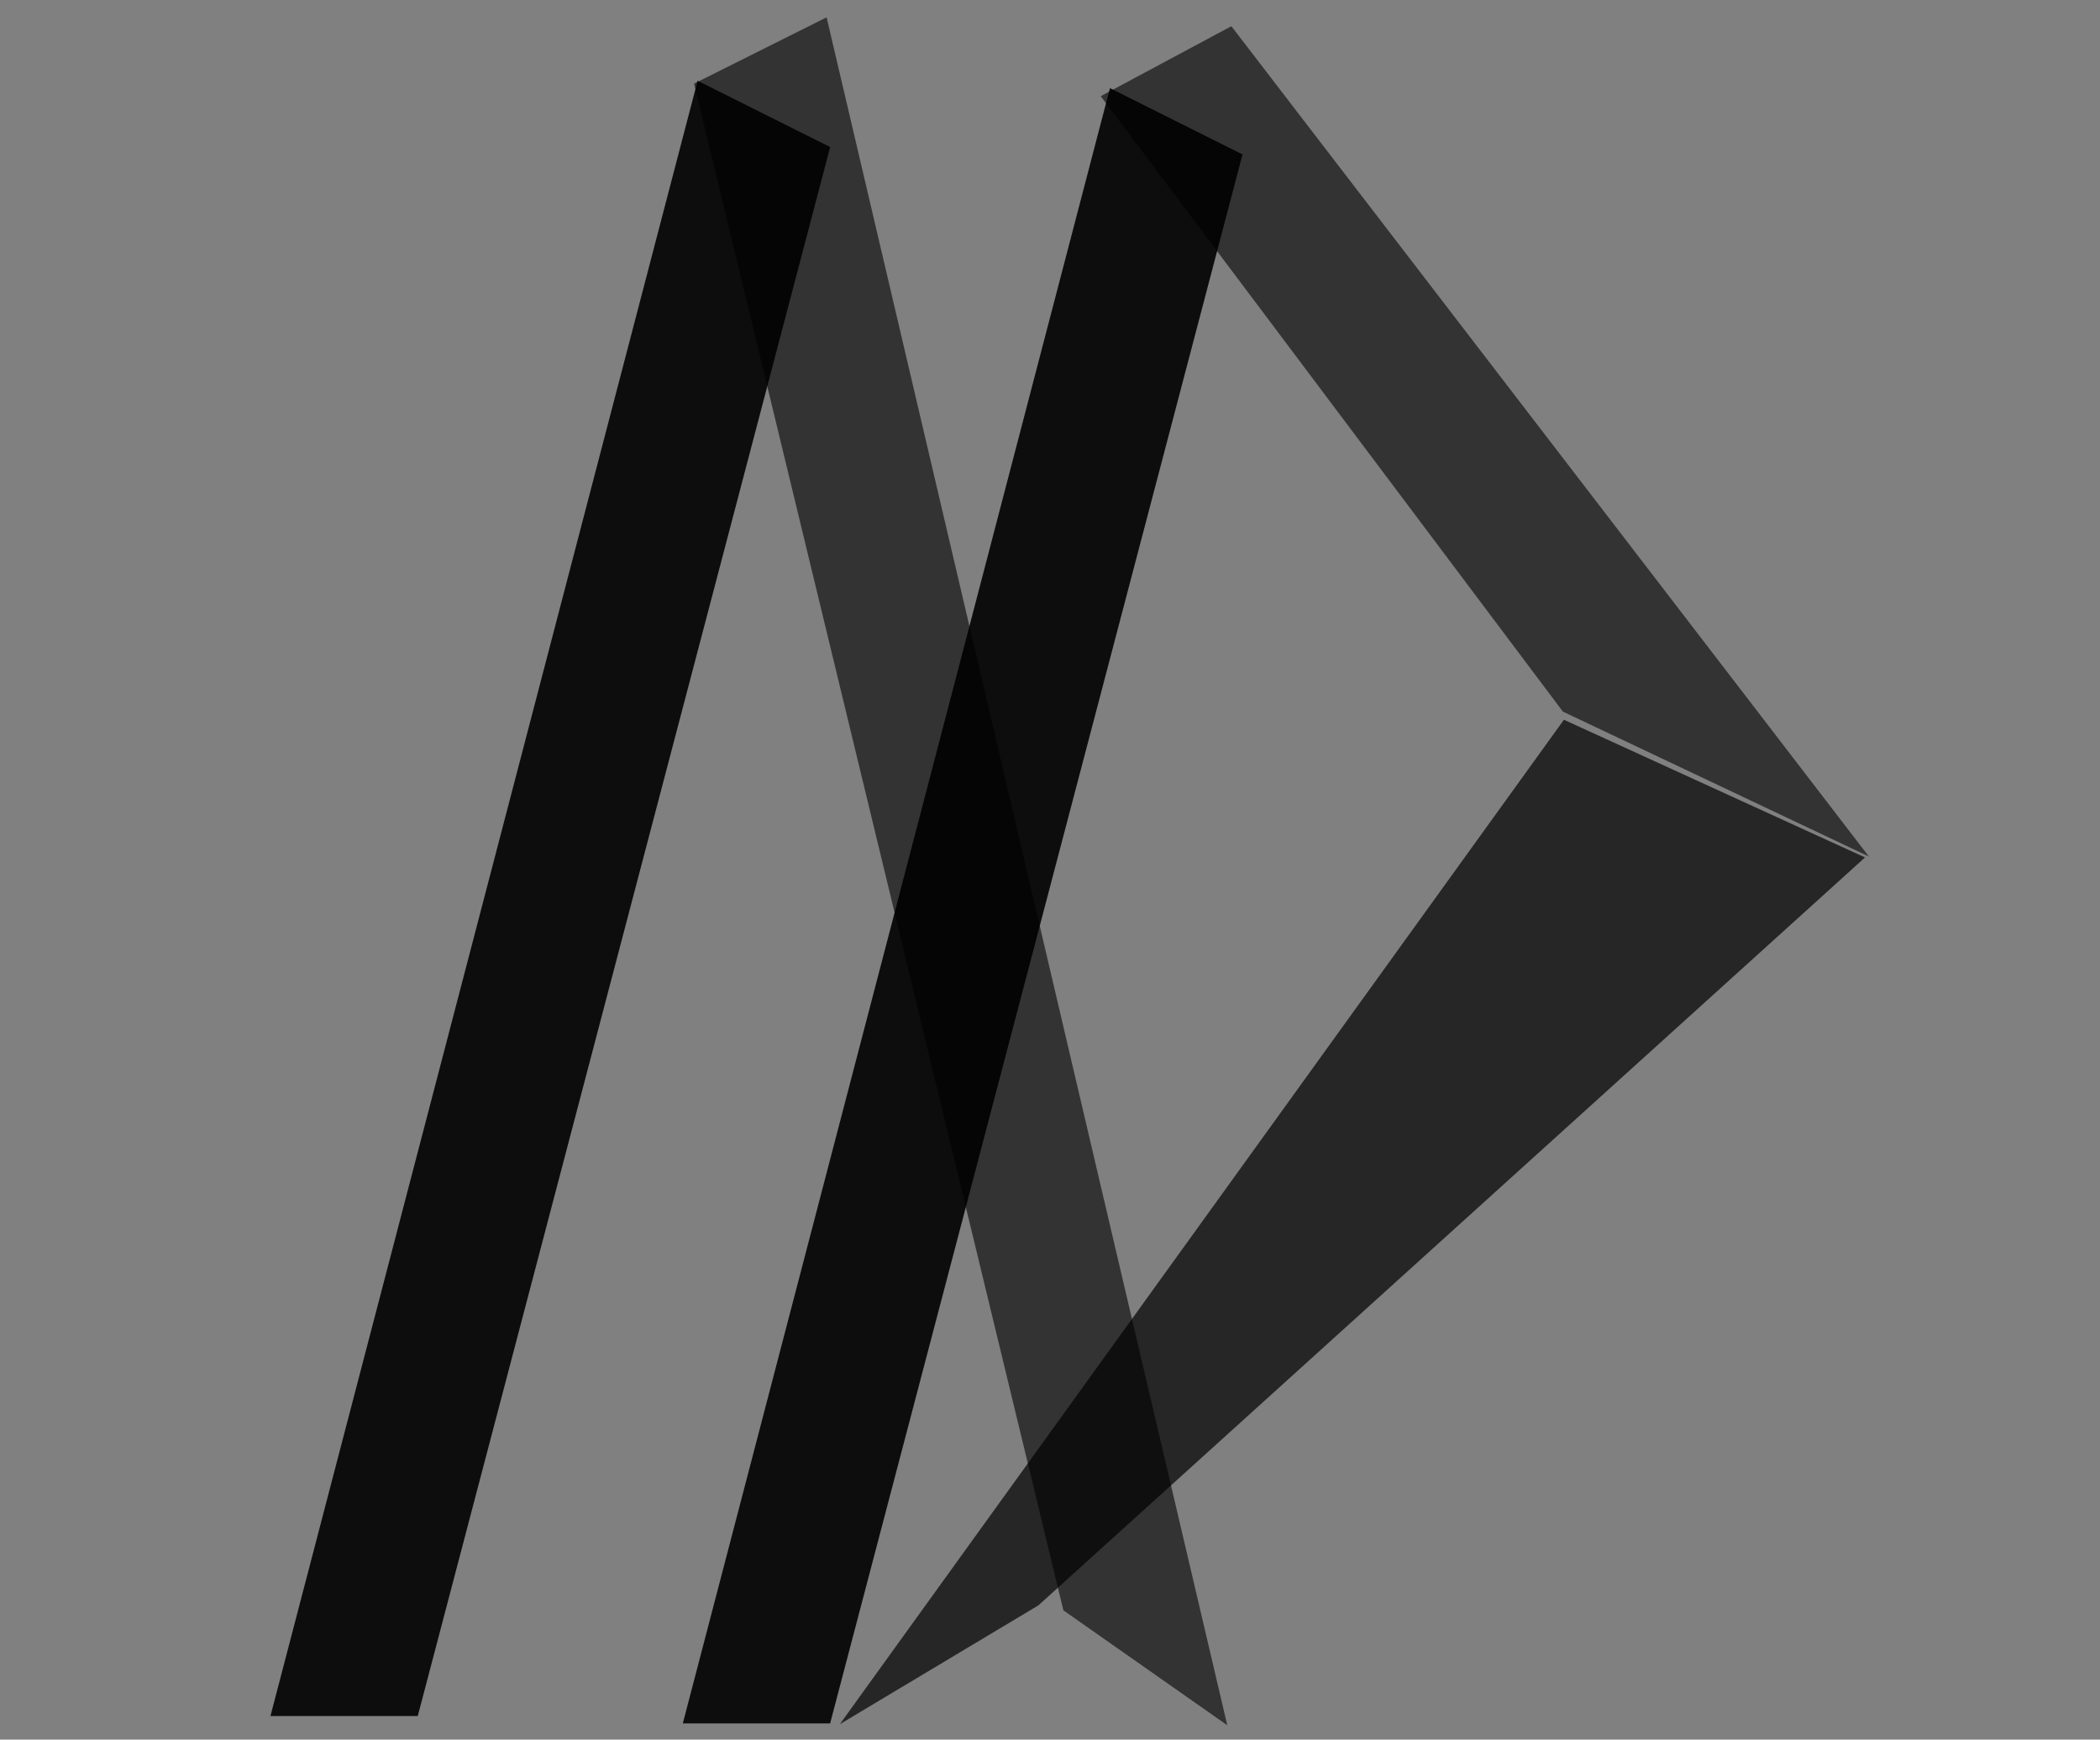 <?xml version="1.0" encoding="utf-8"?>
<svg id="master-artboard" viewBox="0 0 1690.394 1400" version="1.1" xmlns="http://www.w3.org/2000/svg" x="0px" y="0px" style="enable-background:new 0 0 550 385;" width="1690.394px" height="1400px"><rect x="0" y="0" width="1690.394" height="1400" fill="#808080" stroke="none"/><defs><radialGradient id="gradient-0" gradientUnits="objectBoundingBox" cx="0.5" cy="0.5" r="0.5">
                <stop offset="0" style="stop-color: #000000"/>
                <stop offset="1" style="stop-color: #000000"/>
              </radialGradient><radialGradient id="gradient-1" gradientUnits="objectBoundingBox" cx="0.5" cy="0.5" r="0.5">
                <stop offset="0" style="stop-color: #000000"/>
                <stop offset="1" style="stop-color: #000000"/>
              </radialGradient></defs><rect id="ee-background" x="0" y="0" width="1690.394" height="1400" style="fill: white; fill-opacity: 0; pointer-events: none;"/>

<pattern y="385" width="80" height="80" patternUnits="userSpaceOnUse" id="arabic_pattern" viewBox="0 -80 80 80" style="overflow:visible;">
	<g>
		<path d="M 0 0 L 80 0 L 80 -80 L 0 -80 Z" class="st0" style="fill: none;"/>
		<path class="st1" d="M75.2-53.8l4.8,4.8v0v2.3l-1.1-1.1L77-49.8l-1.8-1.8l-1.6-1.6l-5.7-5.7h0l-6.8,6.8v0l5.7,5.7l1.6,1.6l2.5,2.5&#10;&#9;&#9;&#9;l1.1,1.1l1.1,1.1h0l-1.1,1.1l-3.7,3.7l-1.6,1.6l-5.7,5.7l0,0l6.8,6.8l0,0l5.7-5.7l1.6-1.6l3.7-3.7l1.1-1.1v2.3l-4.8,4.8v12.3v2.3&#10;&#9;&#9;&#9;v6.8h-6.8h-2.3H53.8L49,0h-2.3l1.1-1.1L49.8-3l1.8-1.8l1.6-1.6l5.7-5.7l0,0l-6.8-6.8h0l-5.7,5.7l-1.6,1.6l-2.5,2.5l-1.1,1.1&#10;&#9;&#9;&#9;L40-6.8v0l-1.1-1.1L37-9.8l-1.8-1.8l-1.6-1.6l-5.7-5.7v0l-6.8,6.8l0,0l5.7,5.7l1.6,1.6l2.5,2.5l1.1,1.1L33.2,0h-2.3h0l-4.8-4.8&#10;&#9;&#9;&#9;H13.9h-2.3H4.8v-6.8v-2.3v-12.3L0-30.9v0v-2.3l1.1,1.1l3.7,3.7l1.6,1.6l5.7,5.7h0l6.8-6.8v0l-5.7-5.7l-1.6-1.6l-3.7-3.7L6.8-40h0&#10;&#9;&#9;&#9;v0l1.1-1.1l3.7-3.7l1.6-1.6l5.7-5.7l0,0l-6.8-6.8l0,0l-5.7,5.7l-1.6,1.6l-3.7,3.7L0-46.8V-49v0h0l4.8-4.8v-12.3v-2.3v-6.8h6.8h2.3&#10;&#9;&#9;&#9;h12.3l4.8-4.8v0h0h2.3l-1.1,1.1L30.2-77l-1.8,1.8l-1.6,1.6l-5.7,5.7l0,0l6.8,6.8h0l5.7-5.7l1.6-1.6l2.5-2.5l1.1-1.1l1.1-1.1v0&#10;&#9;&#9;&#9;l1.1,1.1l3.7,3.7l1.6,1.6l5.7,5.7h0l6.8-6.8h0l-5.7-5.7l-1.6-1.6l-3.7-3.7L46.8-80H49h0l0,0l4.8,4.8h12.3h2.3h6.8v6.8v2.3V-53.8z&#10;&#9;&#9;&#9; M60-69.1l4.5-4.5h-9.1L60-69.1z M46.4-64.5v9.1l4.5-4.5L46.4-64.5z M29.1-60l4.5,4.6v-9.1L29.1-60z M15.5-73.6l4.5,4.5l4.5-4.5&#10;&#9;&#9;&#9;H15.5z M10.9-60l-4.5-4.5v9.1L10.9-60z M20-53.2l1.1,1.1l3.1,3.1l0,0v0l2.6,2.6h6.8v-6.8L31-55.7l0,0l0,0l-3.1-3.1L26.8-60&#10;&#9;&#9;&#9;L20-66.8l-1.1-1.1l-3.8-3.8l0,0v0l-1.9-1.9H6.4v6.8l1.9,1.9h0l0,0l3.8,3.8l1.1,1.1L20-53.2z M15.5-46.4h9.1L20-50.9L15.5-46.4z&#10;&#9;&#9;&#9; M9.1-40L9.1-40L9.1-40z M20-29.1l4.5-4.5h-9.1L20-29.1z M6.4-15.5l4.5-4.5l-4.5-4.5V-15.5z M20-10.9l-4.6,4.6h9.1L20-10.9z&#10;&#9;&#9;&#9; M27.9-21.1l3.8-3.8l0,0l0,0l1.9-1.9v-6.8h-6.8l-1.9,1.9v0l0,0l-3.8,3.8L20-26.8L13.2-20l-1.1,1.1L9-15.7l0,0l0,0l-2.6,2.6v6.8&#10;&#9;&#9;&#9;h6.8L15.7-9v0l0,0l3.1-3.1l1.1-1.1l6.8-6.8L27.9-21.1z M33.6-15.5v-9.1L29.1-20L33.6-15.5z M50.9-20l-4.6-4.6v9.1L50.9-20z&#10;&#9;&#9;&#9; M64.5-6.4L60-10.9l-4.5,4.5H64.5z M69.1-20l4.5,4.5v-9.1L69.1-20z M60-26.8l-1.1-1.1L55.7-31l0,0l0,0l-2.6-2.6h-6.8v6.8l2.6,2.6&#10;&#9;&#9;&#9;l0,0l0,0l3.1,3.1l1.1,1.1l6.8,6.8l1.1,1.1l3.8,3.8l0,0l0,0l1.9,1.9h6.8v-6.8l-1.9-1.9l0,0l0,0l-3.8-3.8L66.8-20L60-26.8z&#10;&#9;&#9;&#9; M64.5-33.6h-9.1l4.5,4.5L64.5-33.6z M66.2-44.8H53.8h-2.3h-6.8v-6.8v-2.3v-12.3L40-70.9l-4.8,4.8v12.3v2.3v6.8h-6.8h-2.3H13.9&#10;&#9;&#9;&#9;L9.1-40v0h0l0,0l4.8,4.8h12.3h2.3h6.8v6.8v2.3v12.3L40-9l0,0v0l4.8-4.8v-12.3v-2.3v-6.8h6.8h2.3h12.3l4.8-4.8L66.2-44.8z M60-50.9&#10;&#9;&#9;&#9;l-4.6,4.6h9.1L60-50.9z M67.9-61.1l3.8-3.8l0,0h0l1.9-1.9v-6.8h-6.8l-1.9,1.9l0,0l0,0l-3.8,3.8L60-66.8L53.2-60l-1.1,1.1L49-55.7&#10;&#9;&#9;&#9;l0,0l0,0l-2.6,2.6v6.8h6.8l2.6-2.6l0,0l0,0l3.1-3.1l1.1-1.1l6.8-6.8L67.9-61.1z M73.6-55.5v-9.1L69.1-60L73.6-55.5z" style="fill: rgb(255, 255, 255);"/>
	</g>
</pattern>




<g transform="matrix(3.193, 0, 0, 3.193, -1594.685, -1121.718)"><rect id="rect-2" x="0" y="0" width="1400" height="980" style="fill: white; fill-opacity: 0; pointer-events: none;"/><path d="M 381.555 652.977 L 560.024 319.587" style="fill: rgb(78, 56, 82); fill-opacity: 1; stroke: rgb(0, 0, 0); stroke-opacity: 1; stroke-width: 0; paint-order: fill;" transform="matrix(1.498, 0, 0, 1.498, -365.941, -146.093)"/><path d="M 388.991 766.999 L 413.779 766.999 L 483.183 503.013 L 460.875 491.859" style="fill: rgb(0, 0, 0); fill-opacity: 0.9; stroke: rgb(0, 0, 0); stroke-opacity: 1; stroke-width: 0; paint-order: fill;" transform="matrix(1.498, 0, 0, 1.498, -15.094, -365.141)"/><path d="M 422.454 649.259" style="fill: rgb(78, 56, 82); fill-opacity: 0.2; stroke: rgb(0, 0, 0); stroke-opacity: 1; stroke-width: 0; paint-order: fill;"/><path d="M 393.445 779.227 L 421.026 759.891 L 483.183 503.013 L 460.875 491.859" style="fill: rgb(0, 0, 0); fill-opacity: 0.6; stroke: rgb(0, 0, 0); stroke-opacity: 1; stroke-width: 0; paint-order: fill;" transform="matrix(-1.498, 0, 0, 1.498, 1398.207, -381.131)"/><path d="M 388.991 766.999 L 413.779 766.999 L 483.183 503.013 L 460.875 491.859" style="fill: rgb(0, 0, 0); fill-opacity: 0.9; stroke: rgb(0, 0, 0); stroke-opacity: 1; stroke-width: 0; paint-order: fill;" transform="matrix(1.498, 0, 0, 1.498, 88.861, -363.284)"/><path d="M 387.793 769.637 L 412.094 738.903 L 498.065 570.866 L 442.126 567.154" style="fill: rgb(0, 0, 0); fill-opacity: 0.7; stroke: rgb(0, 0, 0); stroke-opacity: 1; stroke-width: 0; paint-order: fill;" transform="matrix(1.392, 0.528, -0.528, 1.392, 577.711, -490.205)"/><path d="M 421.248 615.151 L 431.079 671.27 L 483.183 503.013 L 460.875 491.859" style="fill: rgb(0, 0, 0); fill-opacity: 0.6; stroke: rgb(0, 0, 0); stroke-opacity: 1; stroke-width: 0; paint-order: fill;" transform="matrix(0.865, -1.223, 1.223, 0.865, -223.281, 513.739)"/><path d="M 737.254 576.136" style="fill: rgb(255, 255, 255); fill-opacity: 1; stroke: rgb(0, 0, 0); stroke-opacity: 1; stroke-width: 0; paint-order: fill;"/><path d="M 776.913 520.364" style="fill: rgb(255, 255, 255); fill-opacity: 1; stroke: rgb(0, 0, 0); stroke-opacity: 1; stroke-width: 0; paint-order: fill;"/><path d="M 852.515 485.662 L 852.515 485.662" style="fill: rgb(0, 0, 0); fill-opacity: 0.67; stroke: rgb(0, 0, 0); stroke-opacity: 1; stroke-width: 0; paint-order: fill;"/><path style="fill: rgb(0, 0, 0); fill-opacity: 0.67; stroke: rgb(0, 0, 0); stroke-opacity: 1; stroke-width: 0; paint-order: fill;"/><path d="M 946.411 468.871 L 854.175 547.271" style="fill: rgb(0, 0, 0); fill-opacity: 0.67; stroke: rgb(0, 0, 0); stroke-opacity: 1; stroke-width: 0; paint-order: fill;" transform="matrix(1.498, 0, 0, 1.498, -365.941, -146.093)"/></g></svg>